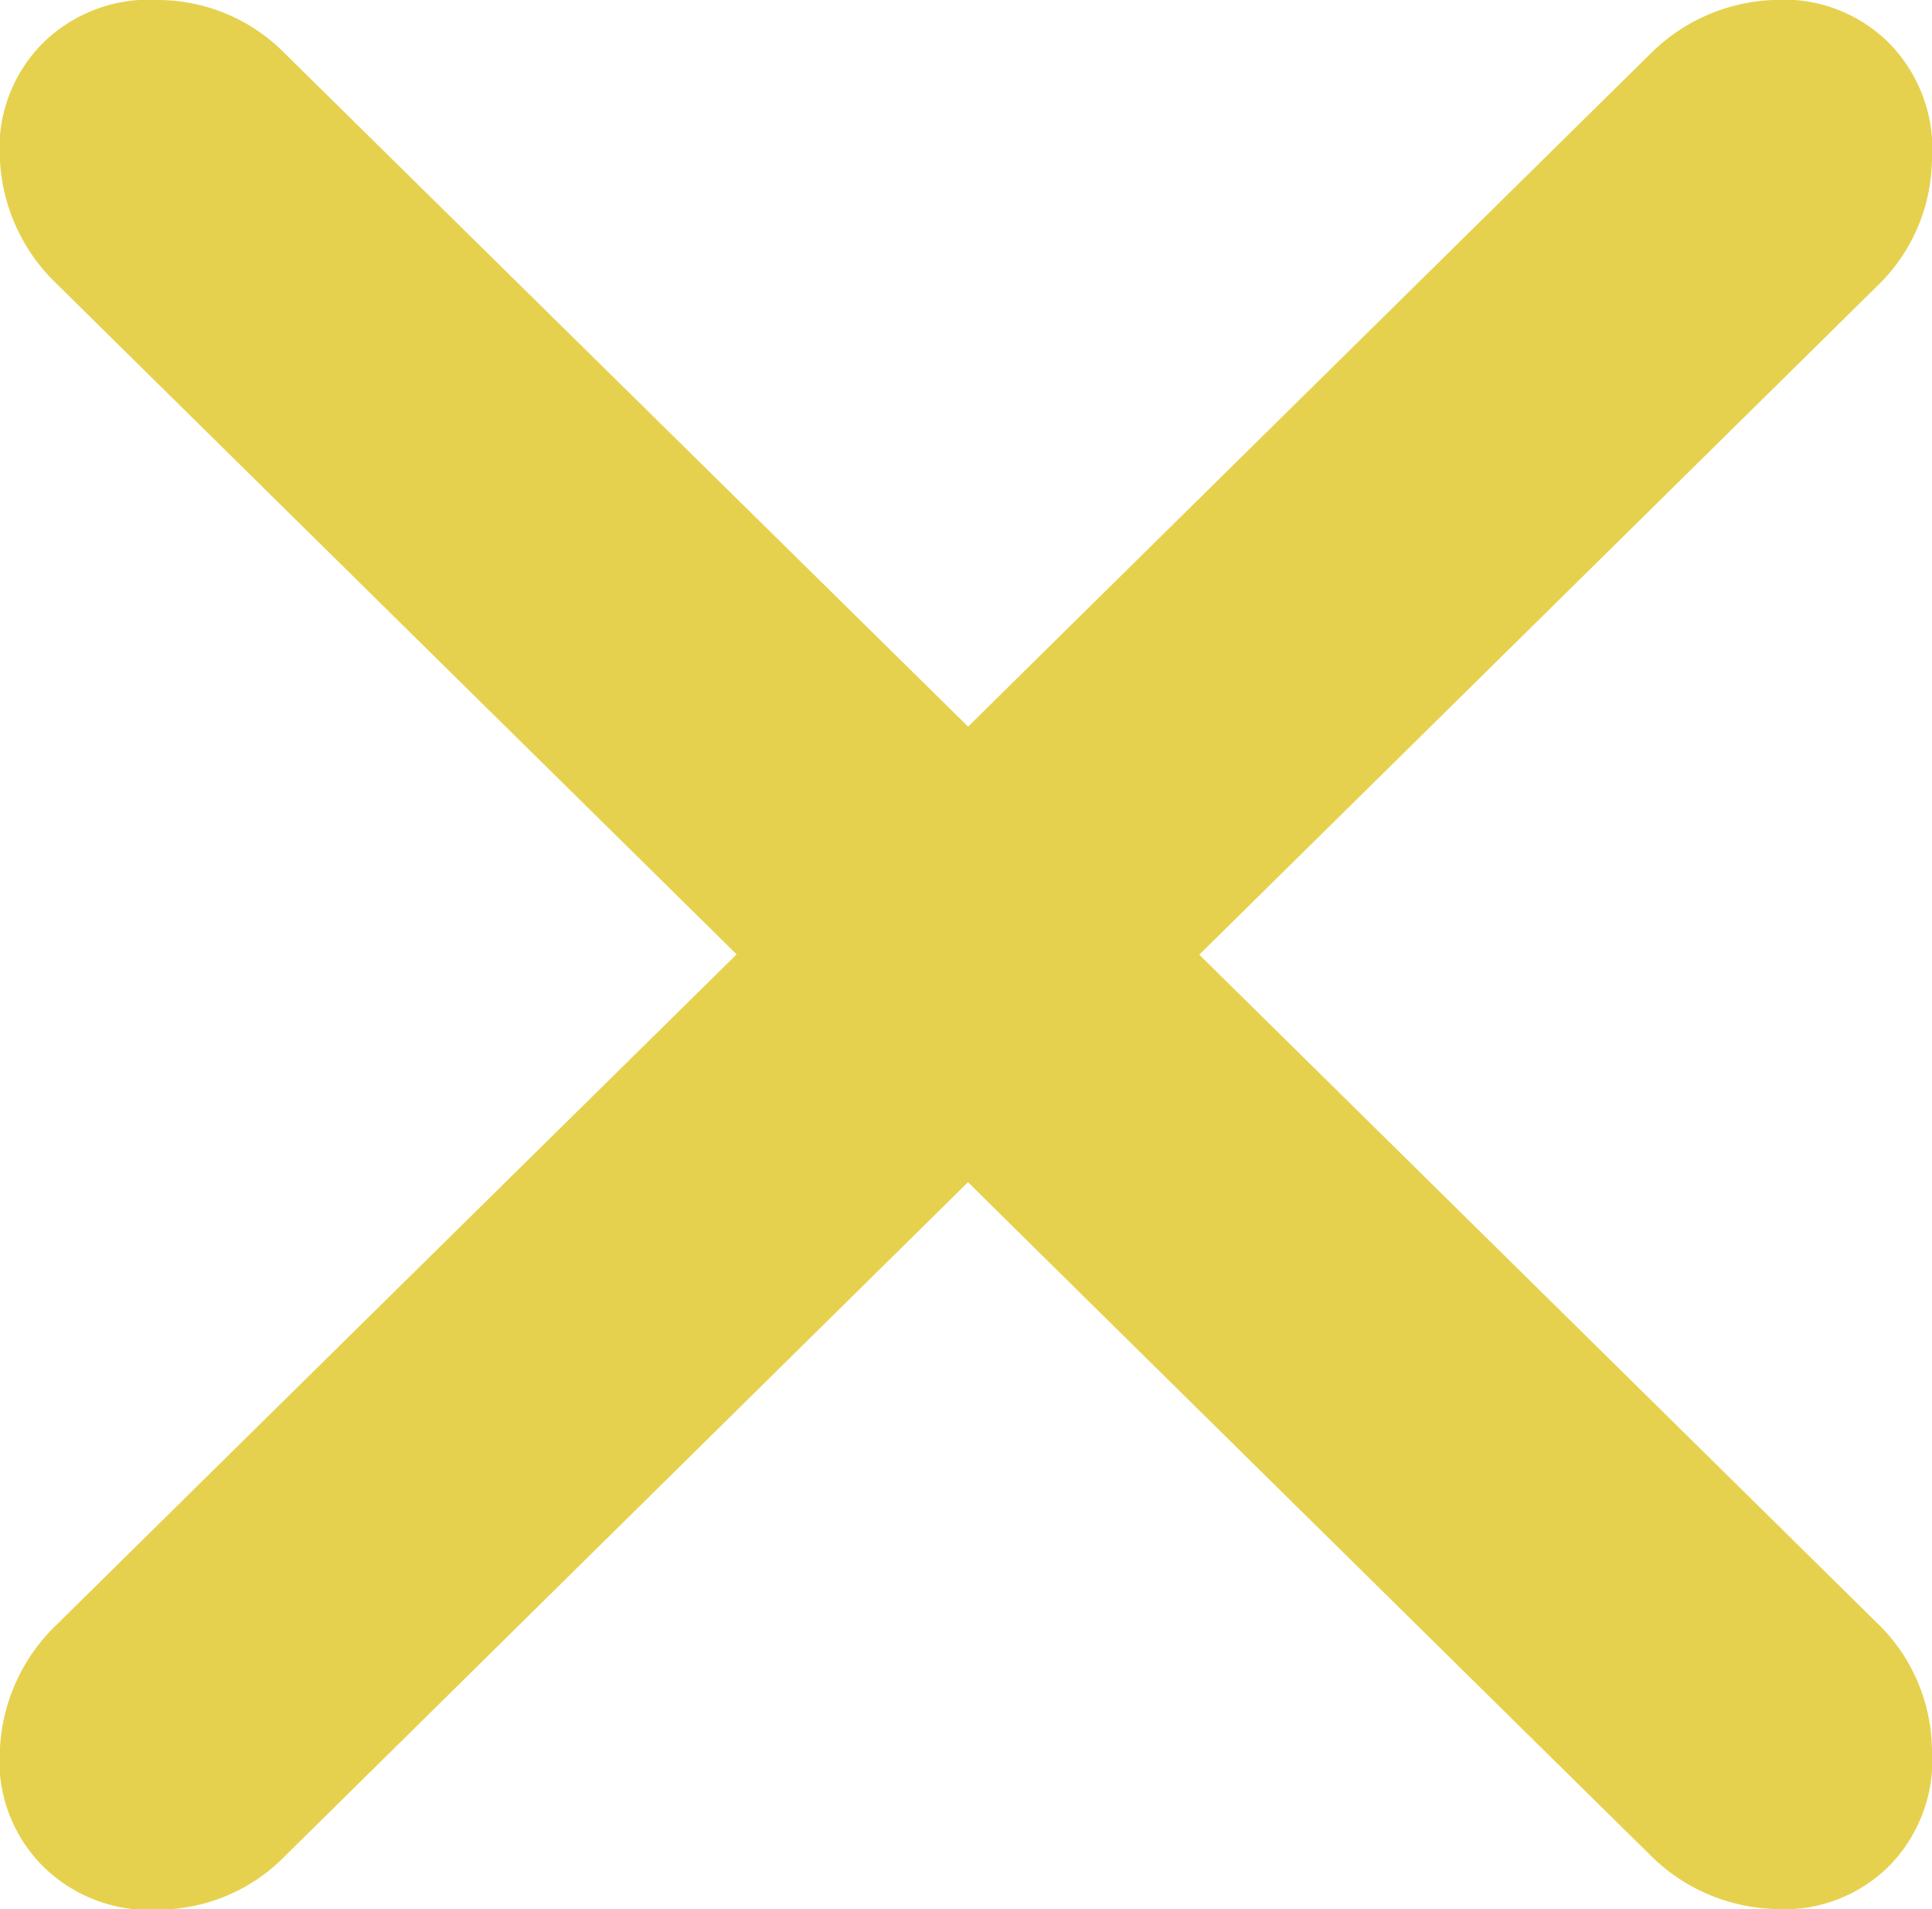 <svg xmlns="http://www.w3.org/2000/svg" xmlns:xlink="http://www.w3.org/1999/xlink" width="17.851" height="17.64" viewBox="0 0 17.851 17.64">
  <defs>
    <clipPath id="clip-path">
      <rect id="rectangle_28" data-name="rectangle 28" width="17.851" height="17.64" transform="translate(0 0)" fill="#e6d14e"/>
    </clipPath>
  </defs>
  <g id="group_41" data-name="group 41" transform="translate(0 0)">
    <g id="group_39" data-name="group 39" transform="translate(0 0)" clip-path="url(#clip-path)">
      <path id="path_168" data-name="path 168" d="M17.336,14.987a1.648,1.648,0,0,1,.514,1.157,1.4,1.4,0,0,1-.38,1.08,1.377,1.377,0,0,1-1.091.412,1.7,1.7,0,0,1-1.148-.514c-.28-.275-4.912-4.841-6.287-6.2L2.638,17.143a1.648,1.648,0,0,1-1.165.5A1.4,1.4,0,0,1,.4,17.245a1.376,1.376,0,0,1-.4-1.1,1.7,1.7,0,0,1,.53-1.141c.226-.224,3.982-3.926,6.276-6.187C4.515,6.558.759,2.856.533,2.631A1.7,1.7,0,0,1,0,1.49,1.376,1.376,0,0,1,.4.394,1.4,1.4,0,0,1,1.474,0,1.648,1.648,0,0,1,2.638.5L8.945,6.713C10.319,5.357,14.951.79,15.231.515A1.7,1.7,0,0,1,16.38,0,1.377,1.377,0,0,1,17.47.414a1.4,1.4,0,0,1,.38,1.08,1.648,1.648,0,0,1-.514,1.157L11.081,8.82Z" transform="translate(0 0)" fill="#e6d14e"/>
    </g>
  </g>
</svg>